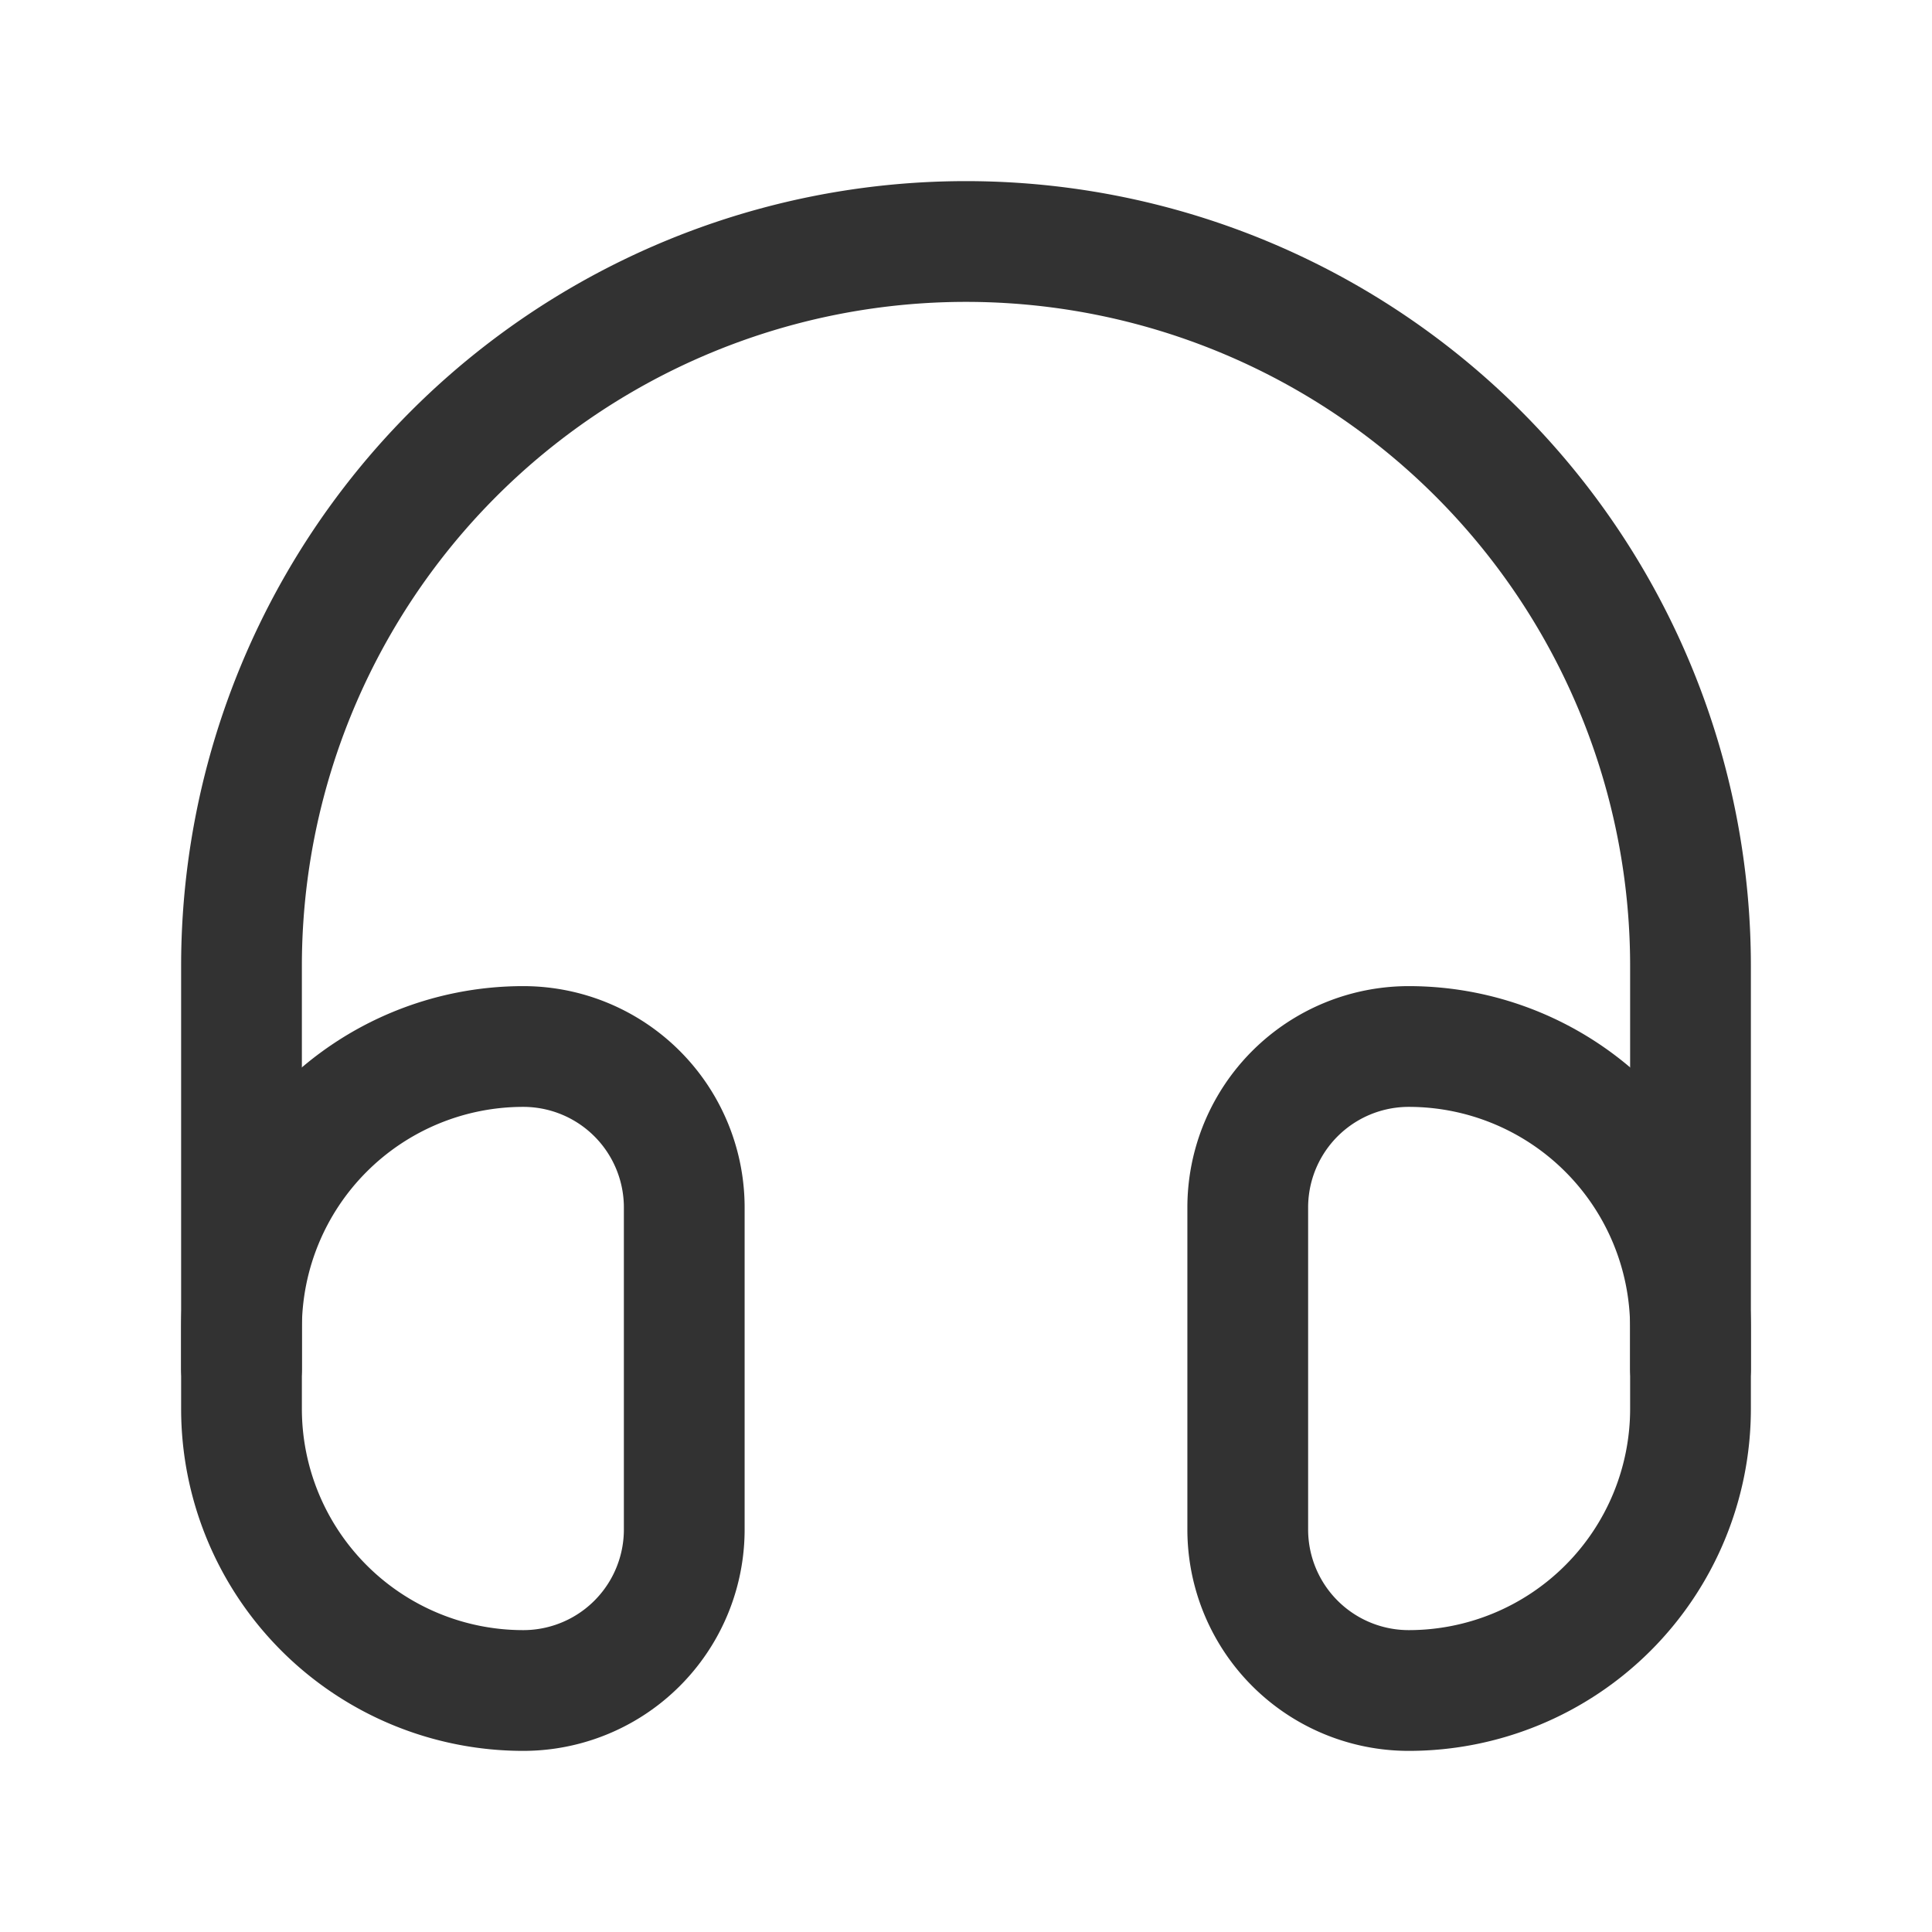<svg xmlns="http://www.w3.org/2000/svg" viewBox="0 0 24 24"><path d="M6.5,13h0a2,2,0,0,1,2,2v4a2,2,0,0,1-2,2h0A3.5,3.5,0,0,1,3,17.5v-1A3.5,3.5,0,0,1,6.5,13Z" fill="none" stroke="#323232" stroke-linecap="round" stroke-linejoin="round" stroke-width="1.5"/><path d="M19,13h0a2,2,0,0,1,2,2v4a2,2,0,0,1-2,2h0a3.5,3.5,0,0,1-3.5-3.5v-1A3.5,3.5,0,0,1,19,13Z" transform="translate(36.5 34) rotate(-180)" fill="none" stroke="#323232" stroke-linecap="round" stroke-linejoin="round" stroke-width="1.5"/><path d="M21,17V12a9,9,0,0,0-9-9h0a9,9,0,0,0-9,9v5" fill="none" stroke="#323232" stroke-linecap="round" stroke-linejoin="round" stroke-width="1.5"/><rect width="24" height="24" fill="none"/></svg>